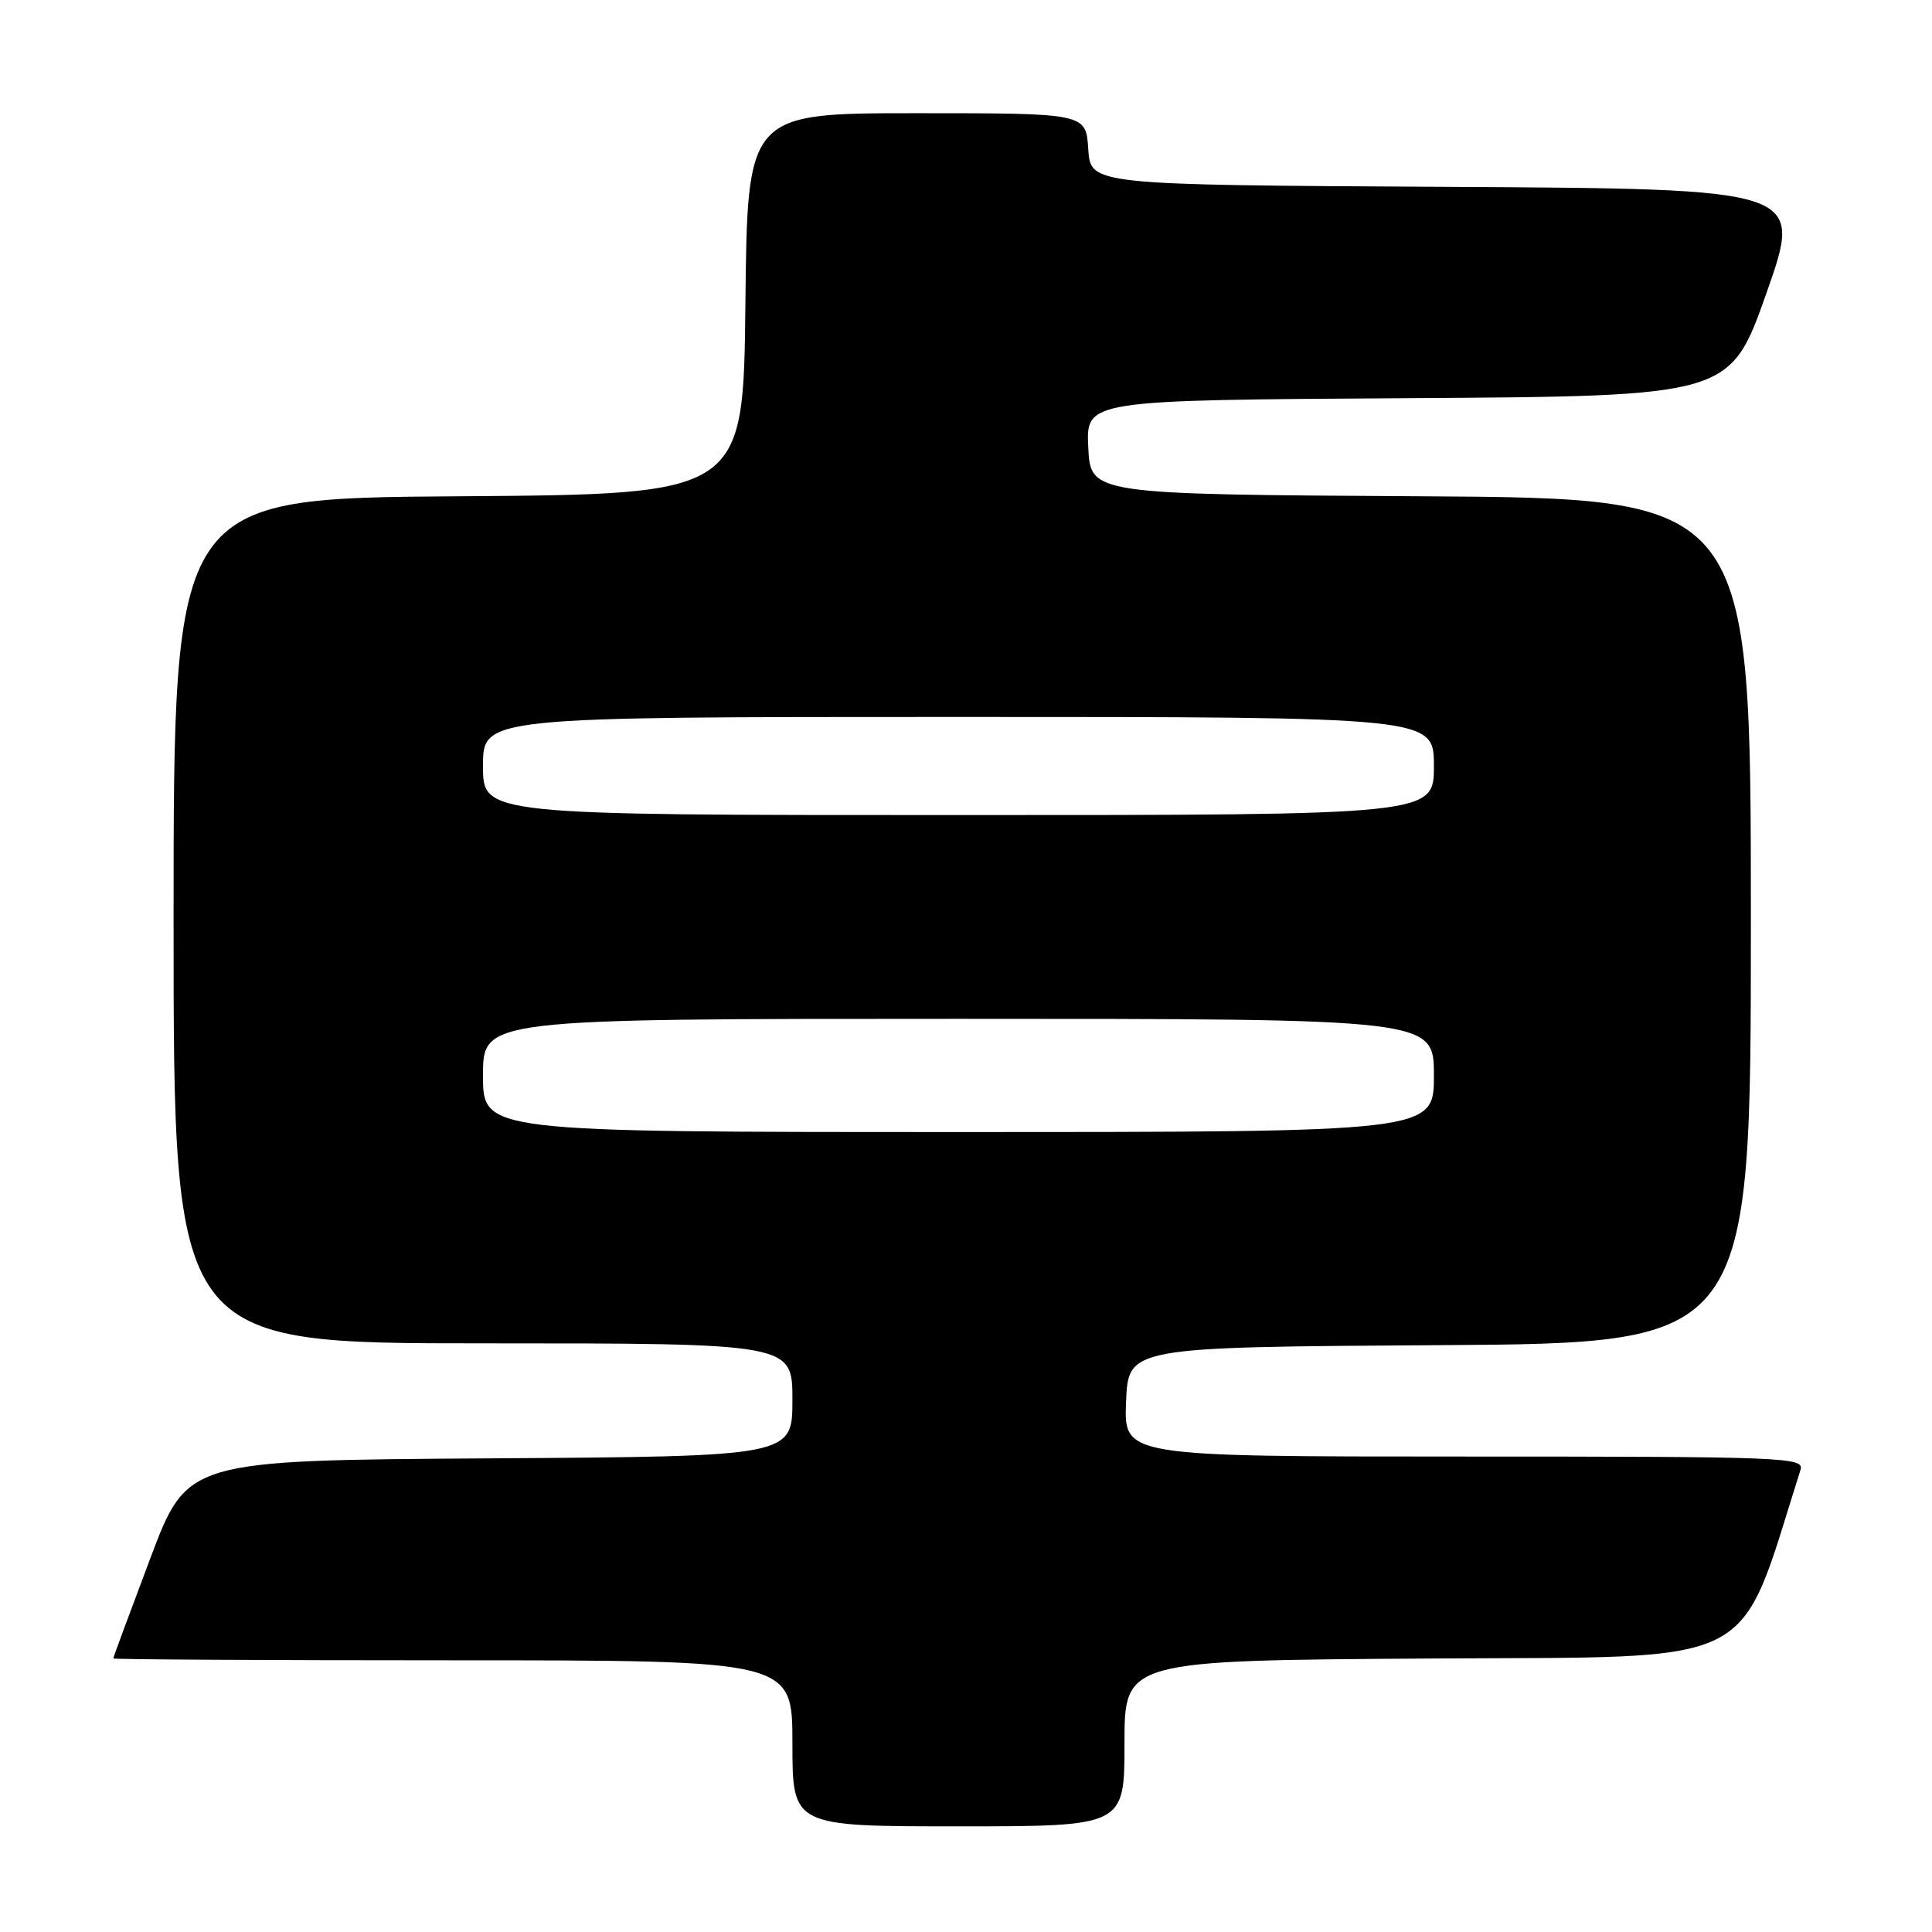 <?xml version="1.0" encoding="UTF-8" standalone="no"?>
<!DOCTYPE svg PUBLIC "-//W3C//DTD SVG 1.1//EN" "http://www.w3.org/Graphics/SVG/1.1/DTD/svg11.dtd" >
<svg xmlns="http://www.w3.org/2000/svg" xmlns:xlink="http://www.w3.org/1999/xlink" version="1.1" viewBox="0 0 256 256">
 <g >
 <path fill="currentColor"
d=" M 149.00 231.01 C 149.00 220.02 149.00 220.02 189.66 219.76 C 233.91 219.48 230.11 221.42 238.58 194.75 C 239.10 193.10 236.53 193.00 194.02 193.00 C 148.91 193.00 148.91 193.00 149.21 185.75 C 149.50 178.50 149.50 178.50 190.75 178.24 C 232.00 177.98 232.00 177.98 232.00 122.00 C 232.00 66.02 232.00 66.02 188.25 65.76 C 144.50 65.50 144.50 65.50 144.20 59.26 C 143.91 53.02 143.91 53.02 186.58 52.76 C 229.25 52.50 229.25 52.50 234.09 38.76 C 238.92 25.02 238.92 25.02 191.71 24.76 C 144.50 24.50 144.50 24.50 144.20 19.75 C 143.89 15.00 143.89 15.00 121.46 15.00 C 99.03 15.00 99.03 15.00 98.77 40.25 C 98.50 65.50 98.50 65.50 60.75 65.76 C 23.00 66.02 23.00 66.02 23.00 122.01 C 23.00 178.00 23.00 178.00 64.00 178.00 C 105.00 178.00 105.00 178.00 105.00 185.49 C 105.00 192.98 105.00 192.98 64.90 193.24 C 24.81 193.50 24.81 193.50 19.91 206.50 C 17.22 213.65 15.01 219.61 15.01 219.75 C 15.00 219.89 35.25 220.00 60.00 220.00 C 105.00 220.00 105.00 220.00 105.00 231.00 C 105.00 242.00 105.00 242.00 127.00 242.00 C 149.00 242.00 149.00 242.00 149.00 231.01 Z  M 64.00 142.50 C 64.00 135.00 64.00 135.00 127.00 135.00 C 190.00 135.00 190.00 135.00 190.00 142.50 C 190.00 150.00 190.00 150.00 127.00 150.00 C 64.00 150.00 64.00 150.00 64.00 142.50 Z  M 64.00 101.50 C 64.00 95.00 64.00 95.00 127.00 95.00 C 190.00 95.00 190.00 95.00 190.00 101.50 C 190.00 108.00 190.00 108.00 127.00 108.00 C 64.00 108.00 64.00 108.00 64.00 101.50 Z "/>
</g>
</svg>